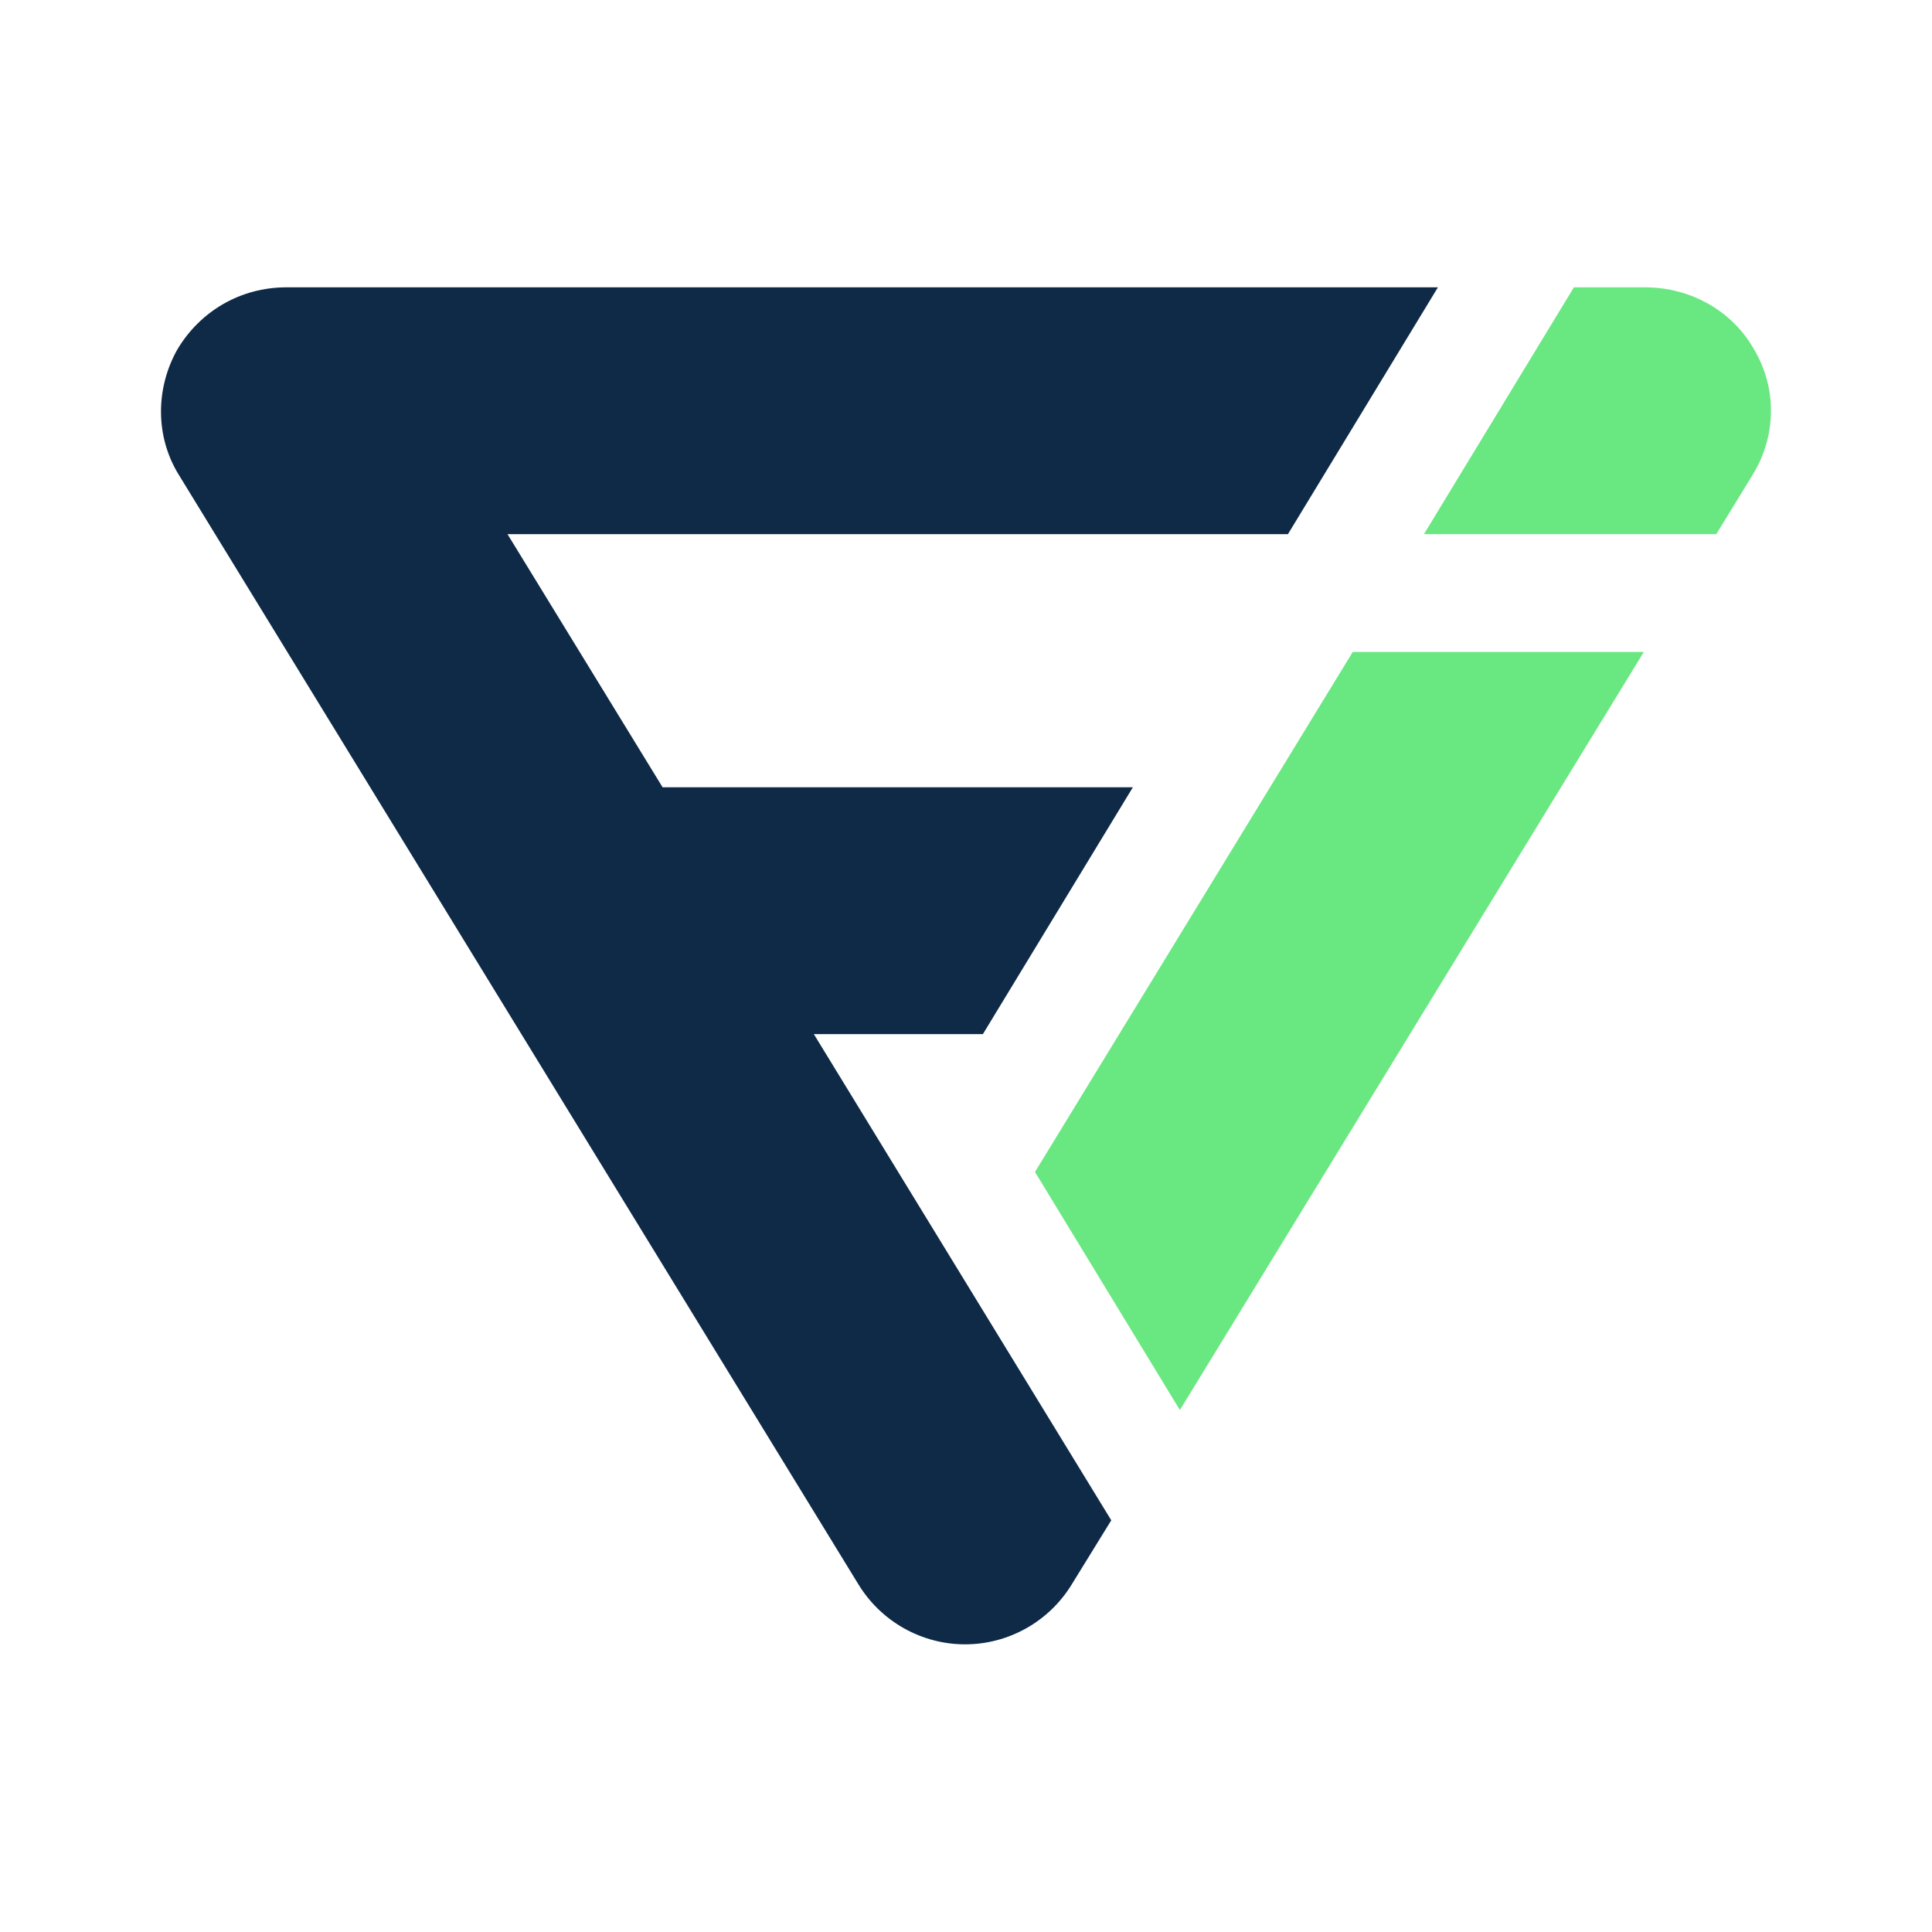 <?xml version="1.0" encoding="UTF-8" standalone="no"?>
<svg
   xmlns:dc="http://purl.org/dc/elements/1.1/"
   xmlns:cc="http://creativecommons.org/ns#"
   xmlns:rdf="http://www.w3.org/1999/02/22-rdf-syntax-ns#"
   xmlns:svg="http://www.w3.org/2000/svg"
   xmlns="http://www.w3.org/2000/svg"
   xmlns:sodipodi="http://sodipodi.sourceforge.net/DTD/sodipodi-0.dtd"
   xmlns:inkscape="http://www.inkscape.org/namespaces/inkscape"
   inkscape:version="1.0 (4035a4fb49, 2020-05-01)"
   sodipodi:docname="1841783.svg"
   version="1.1"
   width="240"
   viewBox="0 0 240 240"
   height="240"
   enable-background="new 0 0 512 512"
   id="Capa_1">
  <defs
     id="defs909" />
  <sodipodi:namedview
     inkscape:current-layer="Capa_1"
     inkscape:window-maximized="1"
     inkscape:window-y="28"
     inkscape:window-x="45"
     inkscape:cy="256"
     inkscape:cx="256"
     inkscape:zoom="1.0703125"
     inkscape:pagecheckerboard="true"
     showgrid="false"
     id="namedview907"
     inkscape:window-height="740"
     inkscape:window-width="1321"
     inkscape:pageshadow="2"
     inkscape:pageopacity="0"
     guidetolerance="10"
     gridtolerance="10"
     objecttolerance="10"
     borderopacity="1"
     bordercolor="#666666"
     pagecolor="#ffffff" />
  <g
     transform="matrix(1.836,0,0,1.836,20,-350.037)"
     id="g917">
    <path
       id="Shape_2_"
       d="M 44.171,260.62 H 55.609 L 65.757,243.919 H 33.937 L 23.445,226.794 H 76.248 L 86.396,210.093 H 8.482 c -3.096,0 -5.848,1.611 -7.396,4.239 -1.462,2.628 -1.462,5.85 0.086,8.393 l 46.009,75.114 c 1.548,2.543 4.3,4.069 7.224,4.069 2.924,0 5.676,-1.526 7.224,-4.069 l 2.666,-4.324 z"
       fill="#0e2a47" />
    <g
       id="Shape_3_"
       fill="#69e781"
       transform="translate(63.629)">
      <path
         d="M 21.821,226.794 H 41.6 l 2.494,-4.069 c 1.548,-2.543 1.634,-5.765 0.086,-8.393 -1.462,-2.628 -4.3,-4.239 -7.396,-4.239 h -4.816 z"
         id="path901" />
      <path
         d="m 17.005,234.763 -21.5,35.183 9.804,16.108 31.389,-51.291 z"
         id="path903" />
    </g>
  </g>
</svg>
